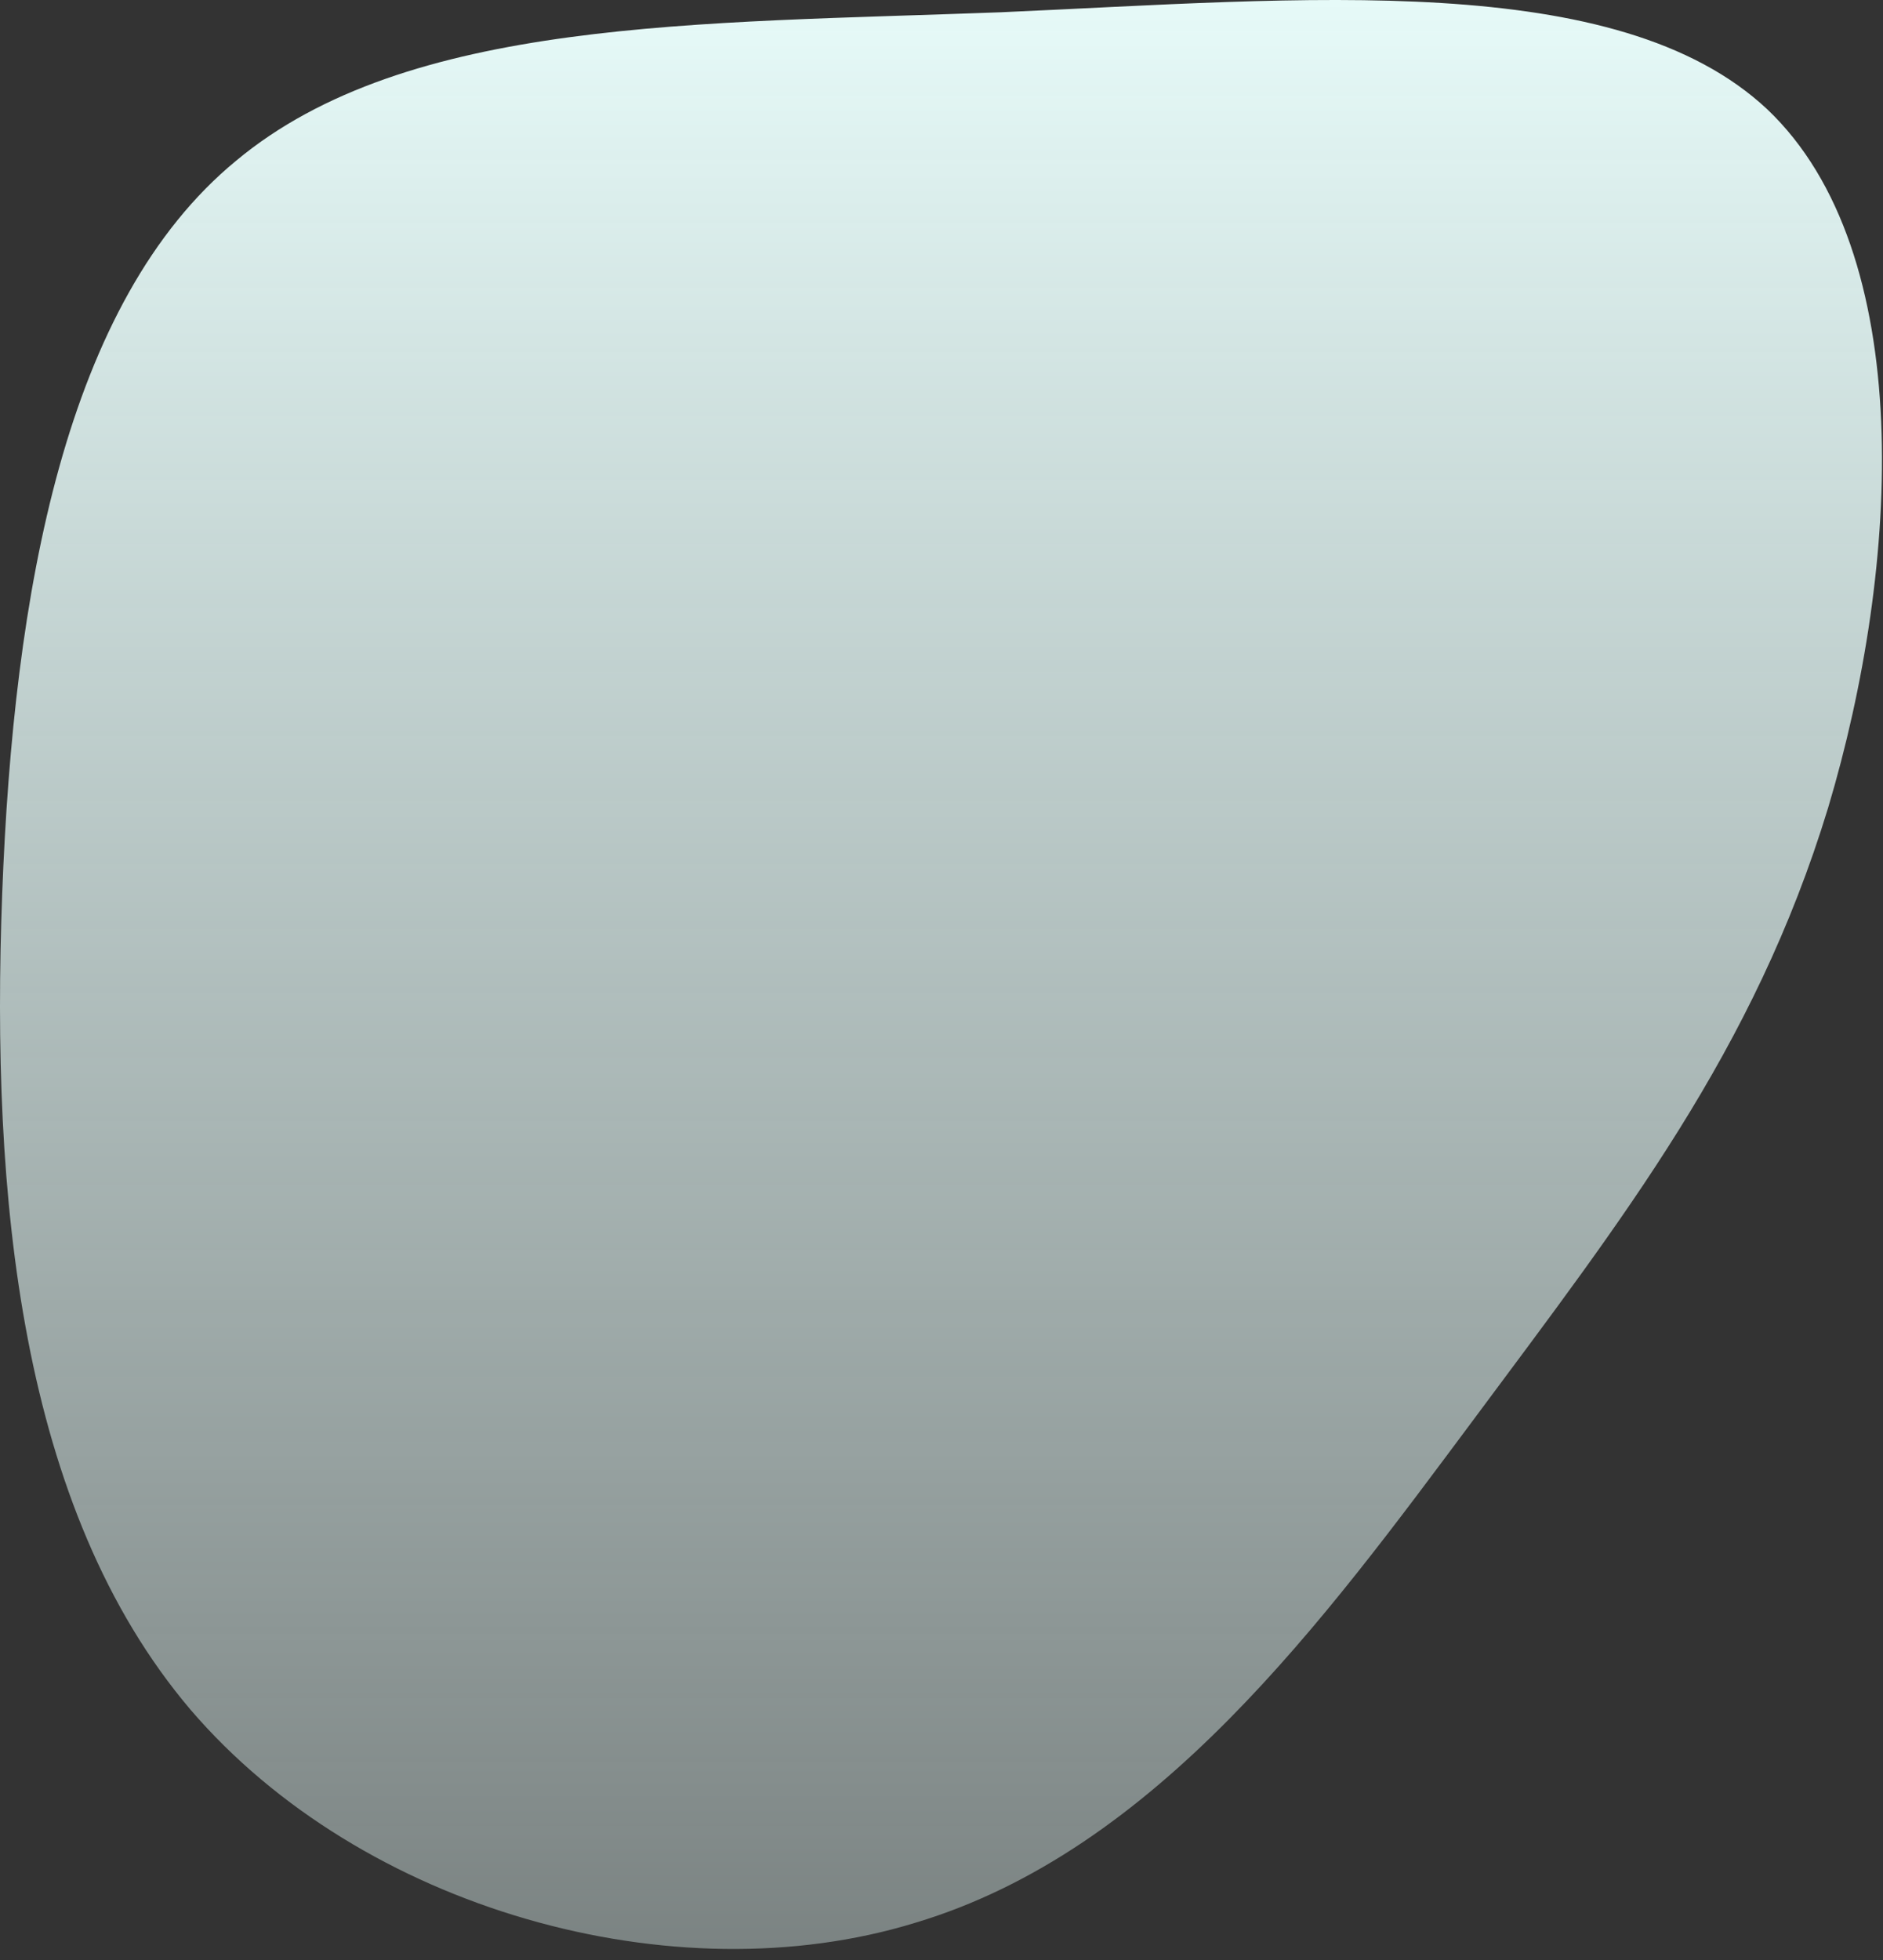 <svg preserveAspectRatio="none" viewBox="0 0 99 103" fill="none" xmlns="http://www.w3.org/2000/svg">
<rect x="0" y="0" width="99" height="103" fill="#333333" stroke="none"/>
<path d="M92.916 5.745C100.816 13.245 99.916 29.745 96.116 42.445C92.216 55.245 85.316 64.045 77.516 74.545C69.616 85.145 60.816 97.245 48.116 101.045C35.416 104.945 19.016 100.345 10.016 89.845C1.016 79.245 -0.484 62.845 0.116 46.945C0.716 31.145 3.416 15.845 12.416 8.445C21.416 0.945 36.716 1.245 52.616 0.645C68.516 -0.055 85.016 -1.655 92.916 5.745Z" fill="url(#paint0_linear)"/>
<defs>
<linearGradient id="paint0_linear" x1="0" y1="0" x2="0" y2="103" gradientUnits="userSpaceOnUse">
<stop stop-color="#E6FAF8"/>
<stop offset="1" stop-color="#E6FAF8" stop-opacity="0.4"/>
</linearGradient>
</defs>
</svg>
